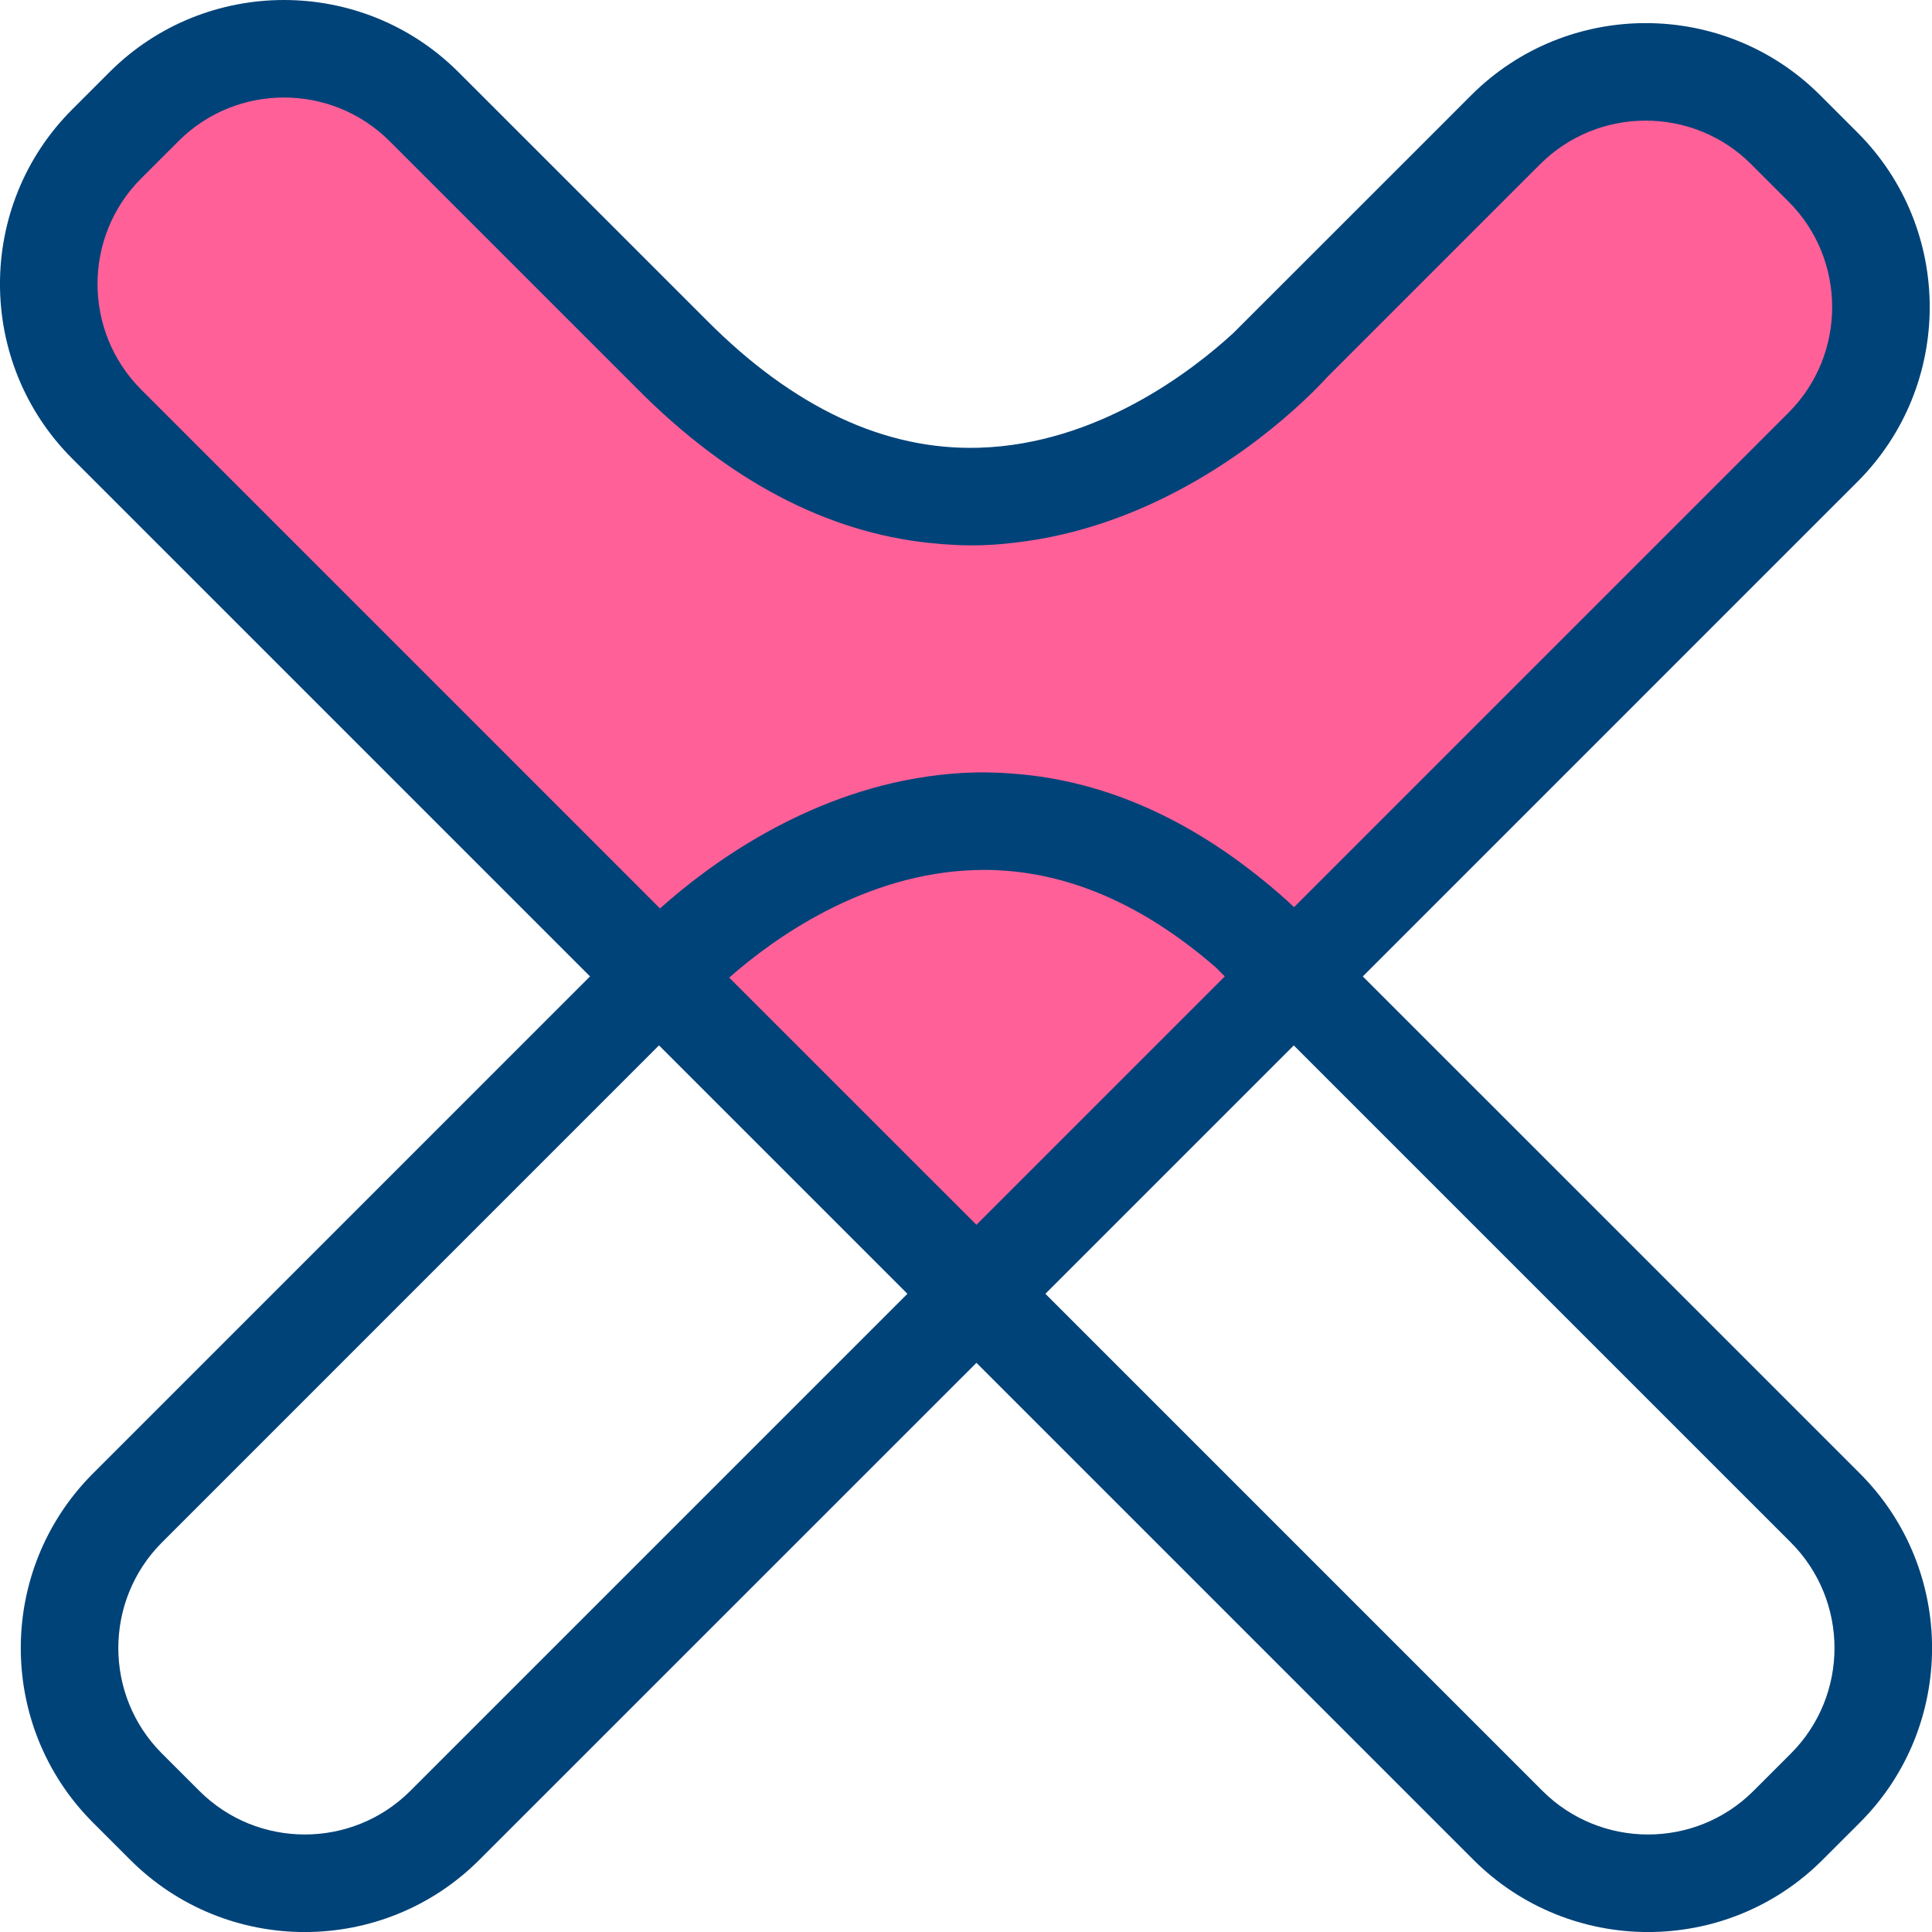 <svg version="1.1" id="图层_1" x="0px" y="0px" width="98.064px" height="98.064px" viewBox="0 0 98.064 98.064" enable-background="new 0 0 98.064 98.064" xml:space="preserve" xmlns:xml="http://www.w3.org/XML/1998/namespace" xmlns="http://www.w3.org/2000/svg" xmlns:xlink="http://www.w3.org/1999/xlink">
  <path fill="#FF6098" d="M91.491,9.525L89.595,7.63c-1.616-1.616-3.769-2.506-6.062-2.506c-2.296,0-4.451,0.892-6.07,2.511
	l-0.249,0.249l-1.402,1.403l-9.154,9.154l-0.018,0.018l-0.018,0.019c-0.086,0.096-0.273,0.299-0.57,0.596
	c-0.176,0.175-0.396,0.387-0.639,0.614c-2.321,2.161-7.168,5.922-13.521,6.8c-0.786,0.109-1.449,0.169-2.088,0.188
	c-0.148,0.004-0.298,0.006-0.447,0.006c-0.64,0-1.32-0.039-2.08-0.119c-4.911-0.516-9.619-2.974-13.997-7.308l-0.268-0.269
	L20.483,6.462c-1.618-1.62-3.773-2.512-6.069-2.512c-2.292,0-4.446,0.891-6.063,2.508L6.457,8.351
	c-3.344,3.344-3.341,8.786,0.005,12.132l26.28,26.281l0.06,0.059l0.669,0.657l0.699-0.626c2.277-2.041,7.003-5.593,13.074-6.455
	c0.766-0.109,1.471-0.171,2.158-0.19c0.16-0.004,0.317-0.007,0.474-0.007c0.611,0,1.248,0.033,1.945,0.102
	c4.447,0.44,8.761,2.503,12.817,6.131c0.06,0.054,0.124,0.115,0.188,0.176l0.179,0.168l0.706,0.651l0.679-0.679l23.585-23.586
	l0.056-0.056l0.005-0.007l0.001,0l1.448-1.449c1.619-1.618,2.511-3.772,2.512-6.066C93.999,13.296,93.108,11.142,91.491,9.525z
	 M83.645,6.129c-0.037,0-0.074-0.005-0.112-0.005c0.001,0,0.001,0,0.001,0C83.571,6.124,83.608,6.129,83.645,6.129z M88.888,8.337
	c-0.185-0.185-0.376-0.357-0.574-0.519C88.512,7.98,88.704,8.153,88.888,8.337z M87.94,7.543c-0.08-0.057-0.157-0.121-0.238-0.175
	C87.783,7.423,87.86,7.486,87.94,7.543z M86.488,6.725c-0.034-0.015-0.068-0.034-0.104-0.048C86.42,6.691,86.454,6.71,86.488,6.725z
	 M85.155,6.304c-0.059-0.013-0.115-0.031-0.175-0.042C85.04,6.273,85.096,6.292,85.155,6.304z M84.331,6.169
	c-0.023-0.002-0.047-0.008-0.07-0.01C84.284,6.16,84.307,6.166,84.331,6.169z M82.88,6.155c-0.024,0.002-0.049,0.001-0.073,0.003
	C82.831,6.156,82.855,6.157,82.88,6.155z M82.195,6.246c-0.037,0.007-0.074,0.009-0.111,0.016
	C82.121,6.255,82.158,6.253,82.195,6.246z M81.456,6.415c-0.027,0.008-0.056,0.013-0.083,0.021
	C81.4,6.427,81.428,6.423,81.456,6.415z M80.782,6.642c-0.034,0.013-0.07,0.022-0.104,0.036C80.712,6.665,80.748,6.656,80.782,6.642
	z M80.22,6.89c-0.071,0.035-0.146,0.063-0.216,0.1C80.075,6.953,80.149,6.925,80.22,6.89z M79.754,7.138
	c-0.349,0.201-0.688,0.423-1.008,0.684C79.065,7.562,79.405,7.339,79.754,7.138z M48.771,27.666
	c-0.129-0.004-0.258-0.005-0.387-0.012C48.513,27.661,48.642,27.661,48.771,27.666z M19.776,7.169
	c-0.341-0.341-0.708-0.638-1.093-0.901C19.068,6.531,19.435,6.828,19.776,7.169z M18.588,6.199c-0.191-0.126-0.387-0.24-0.586-0.347
	C18.201,5.959,18.397,6.073,18.588,6.199z M17.943,5.818c-0.436-0.229-0.891-0.412-1.355-0.551
	C17.052,5.406,17.507,5.589,17.943,5.818z M16.576,5.263c-0.228-0.067-0.458-0.123-0.69-0.168
	C16.118,5.14,16.348,5.196,16.576,5.263z M15.865,5.09c-0.224-0.043-0.45-0.075-0.676-0.098C15.415,5.015,15.641,5.046,15.865,5.09z
	 M15.144,4.986C14.902,4.962,14.66,4.95,14.417,4.95C14.66,4.95,14.902,4.962,15.144,4.986z M14.417,4.95
	c-1.626,0-3.248,0.525-4.601,1.562c1.353-1.036,2.974-1.562,4.599-1.562C14.415,4.95,14.416,4.95,14.417,4.95z M50.408,39.219
	c0.119,0.003,0.238,0.004,0.357,0.01C50.646,39.223,50.527,39.222,50.408,39.219z M62.416,48.393l-0.025-0.025l-0.027-0.023
	c-3.964-3.443-8.141-5.189-12.414-5.189c-0.153,0-0.306,0.002-0.459,0.007c-5.987,0.174-10.801,3.651-13.137,5.708l-0.8,0.704
	l0.753,0.754l12.548,12.548l0.707,0.707l0.707-0.707l12.606-12.608l0.706-0.706l-0.705-0.708L62.416,48.393z M49.949,44.156
	c0.203,0,0.405,0.023,0.608,0.031c-0.346-0.014-0.691-0.035-1.038-0.025C49.663,44.158,49.805,44.156,49.949,44.156z M61.708,49.1
	c-0.48-0.417-0.964-0.807-1.45-1.172C60.744,48.293,61.227,48.682,61.708,49.1z M59.744,47.57c-0.316-0.225-0.633-0.454-0.951-0.657
	C59.111,47.116,59.427,47.345,59.744,47.57z M58.176,46.552c-0.287-0.169-0.573-0.344-0.862-0.496
	C57.602,46.208,57.888,46.384,58.176,46.552z M56.655,45.744c-0.278-0.132-0.557-0.27-0.836-0.386
	C56.099,45.474,56.377,45.613,56.655,45.744z M55.141,45.11c-0.276-0.101-0.552-0.206-0.829-0.29
	C54.59,44.905,54.865,45.01,55.141,45.11z M53.622,44.64c-0.275-0.07-0.551-0.144-0.827-0.199
	C53.071,44.496,53.346,44.57,53.622,44.64z M52.094,44.333c-0.276-0.041-0.553-0.084-0.829-0.109
	C51.542,44.249,51.818,44.292,52.094,44.333z" class="color c1"/>
  <path fill="#004379" d="M74.669,4.84l-0.368,0.368l-1.164,1.166L62.608,16.899c-2.063,1.898-6.889,5.652-12.92,5.827
	c-4.771,0.14-9.42-2.04-13.82-6.47L23.277,3.667C18.393-1.22,10.44-1.222,5.557,3.662L3.662,5.557
	c-4.885,4.884-4.884,12.835,0.005,17.722L29.948,49.56L4.723,74.786c-4.889,4.887-4.891,12.837-0.006,17.722l1.896,1.895
	c4.885,4.886,12.834,4.885,17.721-0.004l25.228-25.225l25.225,25.225c4.888,4.888,12.838,4.89,17.722,0.004l1.896-1.895
	c4.884-4.884,4.883-12.834-0.004-17.722L69.173,49.561l23.651-23.652l1.457-1.456c4.887-4.888,4.89-12.837,0.004-17.723L92.39,4.835
	C87.506-0.049,79.556-0.048,74.669,4.84z M46.059,65.67L20.833,90.896c-2.956,2.956-7.765,2.958-10.717,0.003L8.22,89.005
	c-2.954-2.954-2.951-7.762,0.003-10.717l25.226-25.227L46.059,65.67z M90.896,78.289c2.957,2.956,2.959,7.763,0.004,10.717
	L89.006,90.9c-2.953,2.955-7.762,2.952-10.718-0.003L53.062,65.67L65.67,53.063L90.896,78.289z M62.168,49.561L49.561,62.168
	L37.013,49.621c2.245-1.977,6.839-5.294,12.506-5.459c4.186-0.122,8.275,1.539,12.188,4.938L62.168,49.561z M90.784,10.233
	c2.953,2.953,2.951,7.762-0.006,10.718L89.329,22.4c-0.01,0.011-0.021,0.018-0.034,0.027c-0.01,0.01-0.018,0.022-0.026,0.034
	L65.683,46.046c-0.126-0.117-0.252-0.24-0.378-0.354c-4.218-3.771-8.7-5.917-13.387-6.381c-0.842-0.083-1.689-0.125-2.545-0.1
	c-0.776,0.021-1.534,0.095-2.271,0.199c-6.287,0.894-11.163,4.517-13.601,6.7l-0.054-0.053L7.169,19.777
	C4.213,16.821,4.21,12.013,7.164,9.059l1.896-1.895c2.954-2.954,7.763-2.952,10.718,0.004l12.527,12.526l-0.001,0.001
	c0.014,0.015,0.027,0.026,0.042,0.041c4.627,4.66,9.604,7.273,14.826,7.822c0.883,0.093,1.768,0.144,2.662,0.117
	c0.751-0.022,1.479-0.098,2.194-0.197c6.688-0.925,11.783-4.935,14.067-7.062c0.251-0.235,0.48-0.455,0.662-0.638
	c0.315-0.313,0.515-0.53,0.605-0.632l9.154-9.154L77.92,8.59l0.249-0.249c2.955-2.956,7.765-2.958,10.719-0.004L90.784,10.233z" class="color c2"/>
</svg>